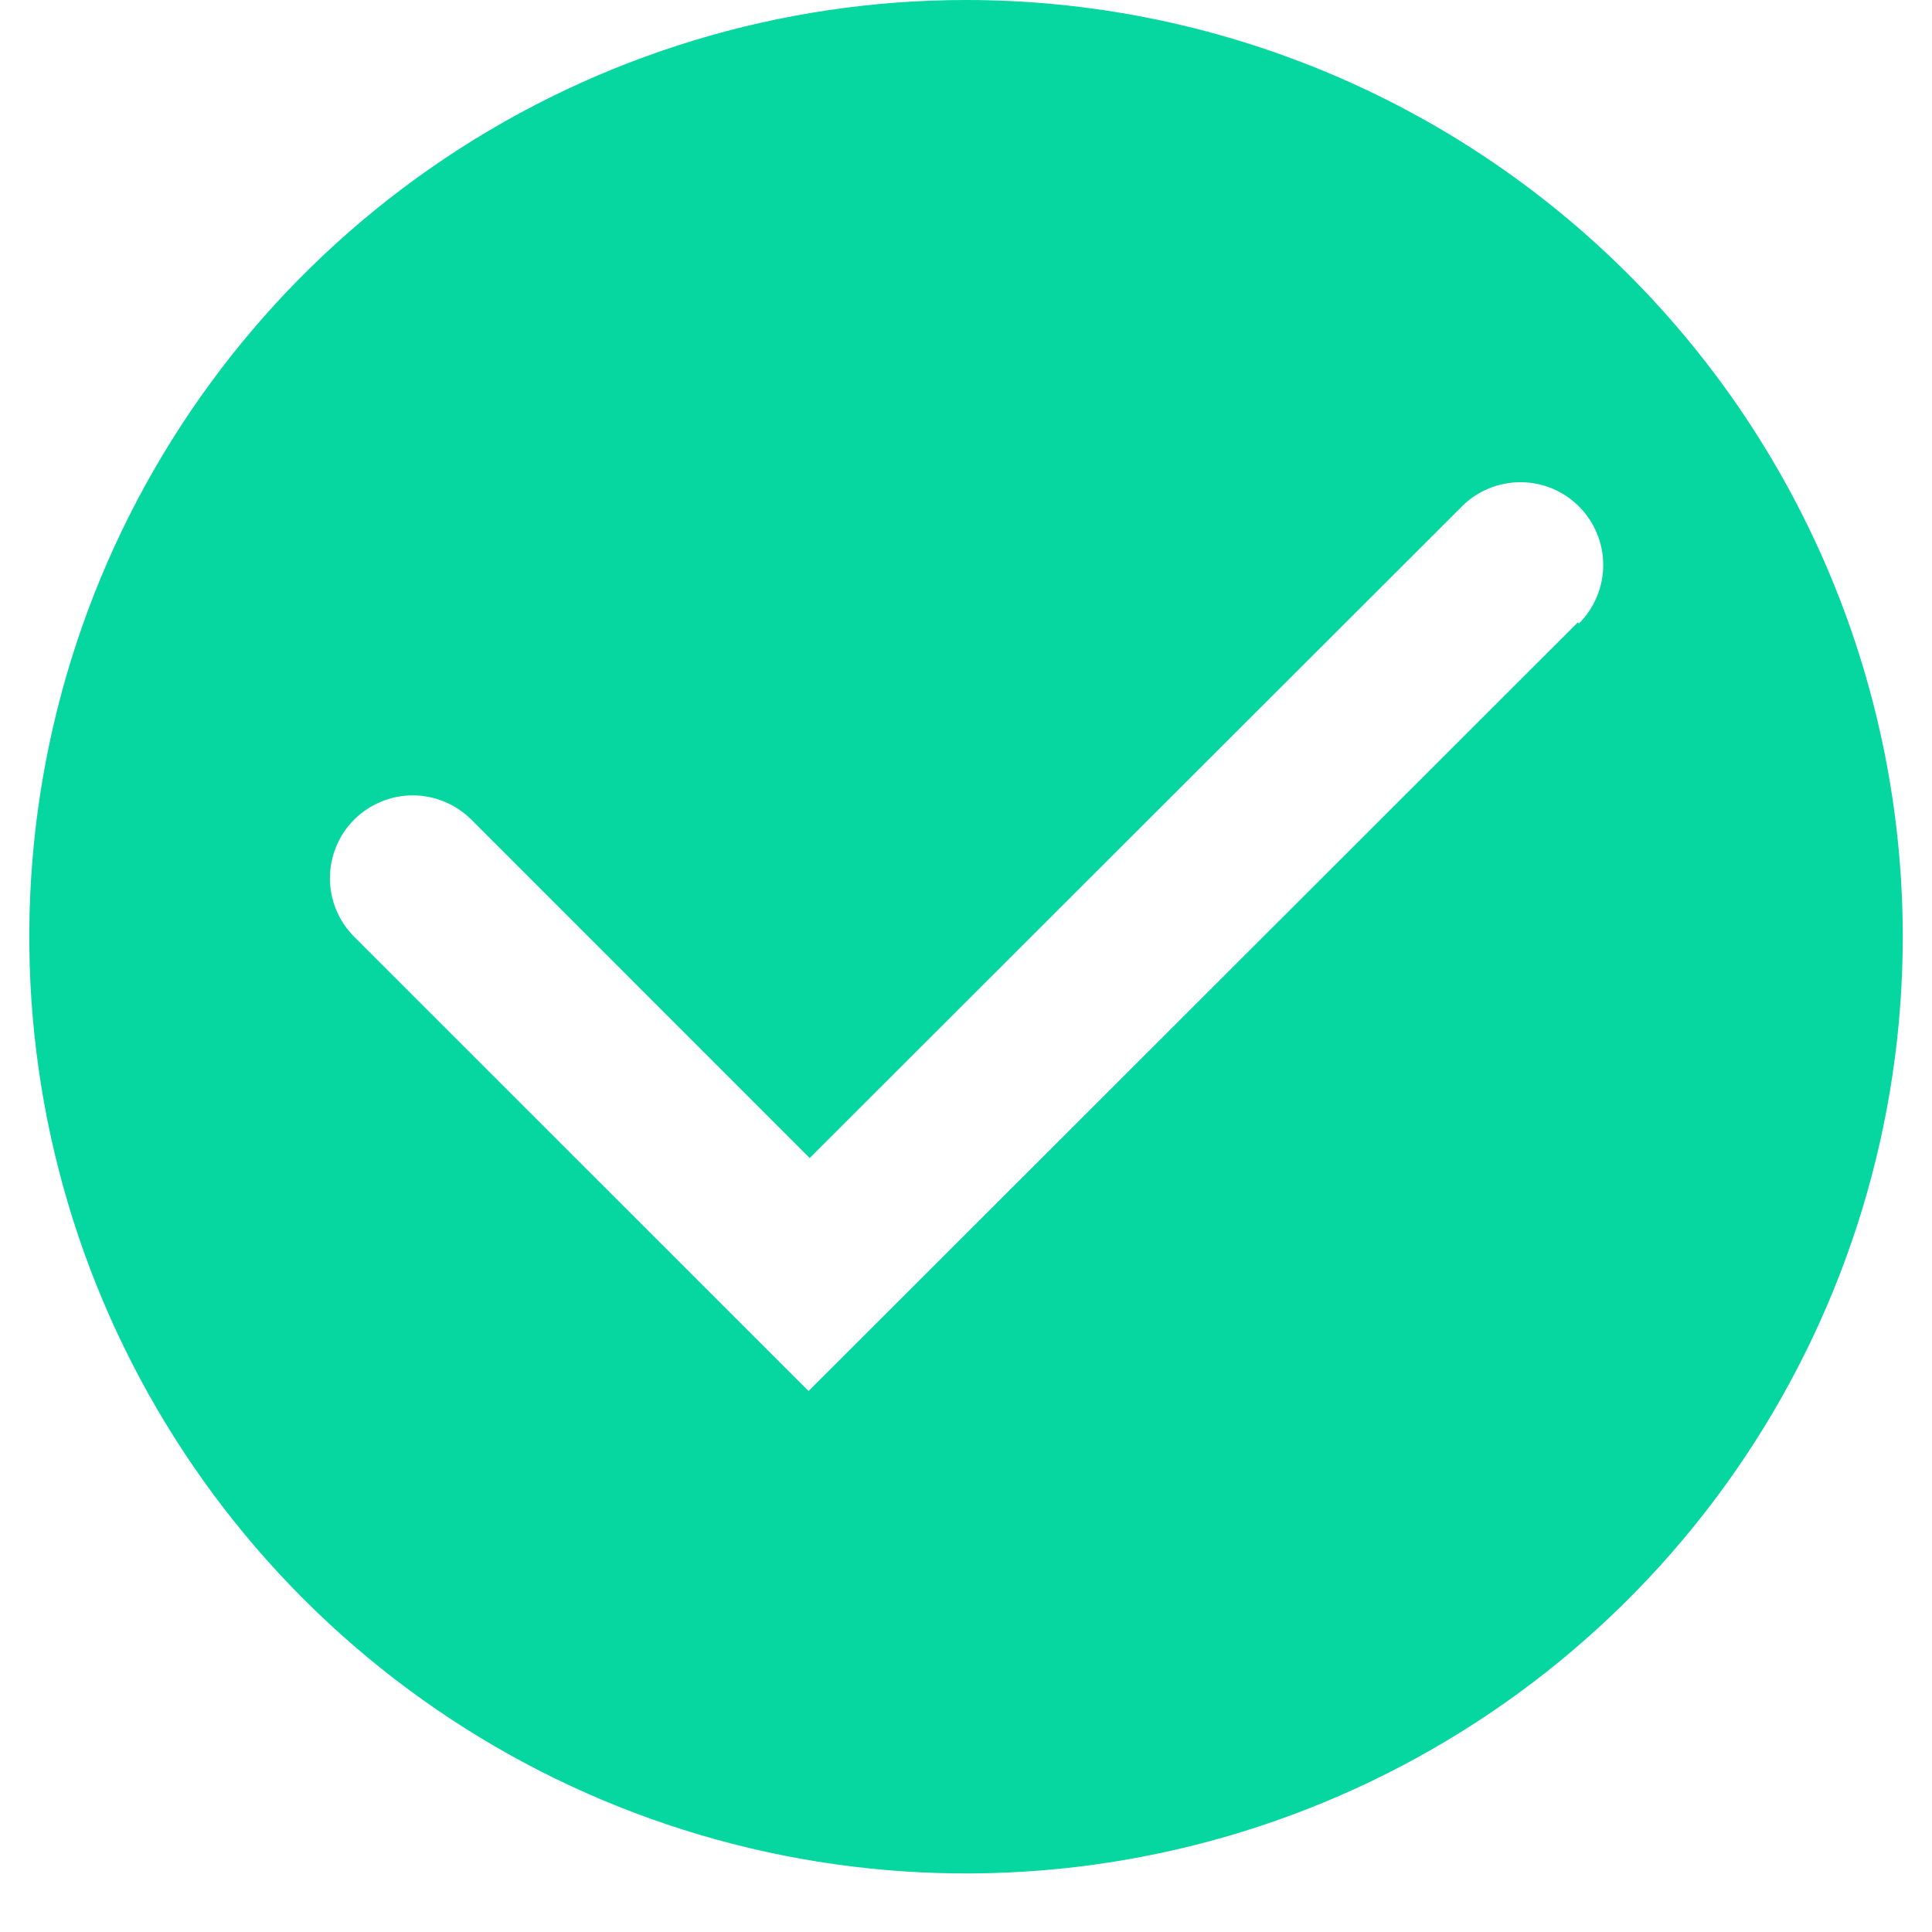 <svg width="22" height="22" viewBox="0 0 22 22" fill="none" xmlns="http://www.w3.org/2000/svg">
<path d="M11 0C8.89 0 6.828 0.626 5.074 1.798C3.32 2.97 1.953 4.636 1.145 6.585C0.338 8.534 0.127 10.678 0.538 12.748C0.95 14.817 1.966 16.717 3.457 18.209C4.949 19.701 6.85 20.717 8.919 21.128C10.988 21.54 13.133 21.329 15.082 20.521C17.031 19.714 18.697 18.347 19.869 16.593C21.041 14.839 21.667 12.776 21.667 10.667C21.667 7.838 20.543 5.125 18.542 3.124C16.542 1.124 13.829 0 11 0ZM17.967 7.087L9.207 15.84L4.033 10.667C3.856 10.49 3.757 10.25 3.757 10C3.757 9.75 3.856 9.51 4.033 9.333C4.21 9.157 4.45 9.057 4.7 9.057C4.95 9.057 5.19 9.157 5.367 9.333L9.22 13.187L16.647 5.767C16.734 5.679 16.838 5.61 16.953 5.562C17.067 5.515 17.189 5.491 17.313 5.491C17.437 5.491 17.56 5.515 17.674 5.562C17.788 5.61 17.892 5.679 17.98 5.767C18.067 5.854 18.137 5.958 18.184 6.073C18.232 6.187 18.256 6.31 18.256 6.433C18.256 6.557 18.232 6.68 18.184 6.794C18.137 6.909 18.067 7.012 17.98 7.1L17.967 7.087Z" fill="#06D6A0"/>
</svg>
